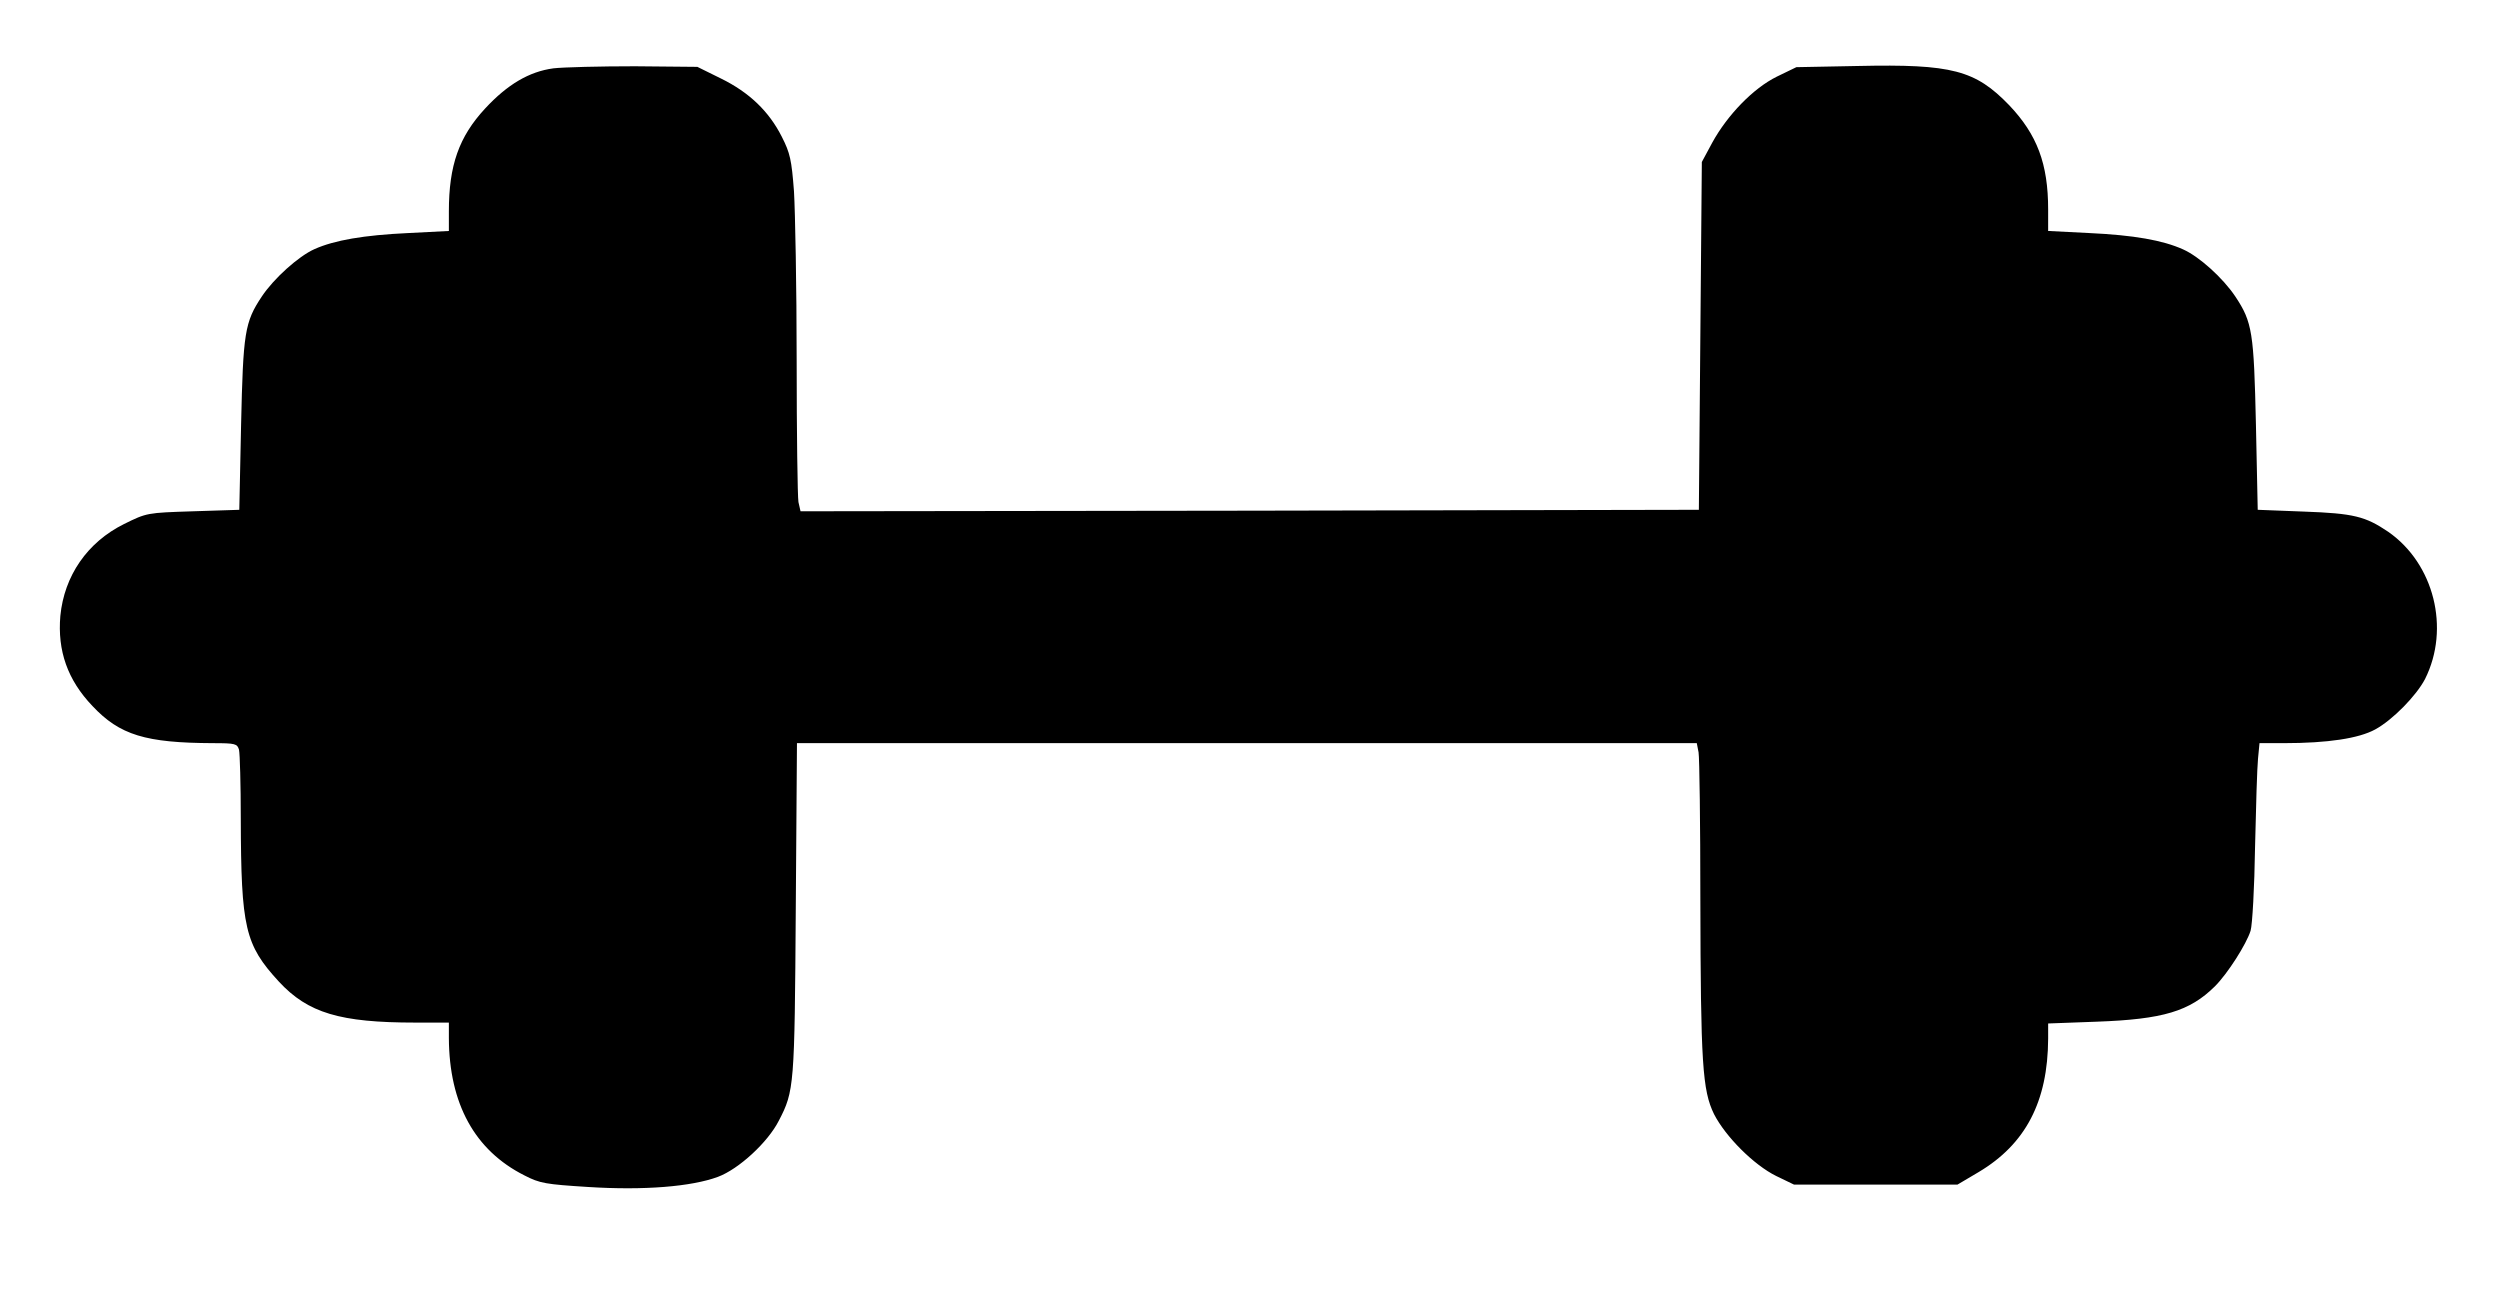 <?xml version="1.0" standalone="no"?>
<!DOCTYPE svg PUBLIC "-//W3C//DTD SVG 20010904//EN"
 "http://www.w3.org/TR/2001/REC-SVG-20010904/DTD/svg10.dtd">
<svg version="1.0" xmlns="http://www.w3.org/2000/svg"
 width="841pt" height="436pt" viewBox="0 0 841 436"
 preserveAspectRatio="xMidYMid meet">
<g transform="translate(0,436) scale(0.1,-0.1)"
fill="#000000" stroke="none">
<path d="M1861 4130 c-81 -11 -154 -54 -229 -135 -88 -95 -122 -191 -122 -346
l0 -66 -137 -7 c-149 -7 -248 -24 -315 -54 -54 -24 -137 -99 -177 -159 -58
-87 -63 -121 -70 -433 l-6 -285 -156 -5 c-155 -5 -155 -5 -232 -43 -123 -61
-201 -174 -214 -309 -10 -117 24 -215 108 -303 92 -98 179 -124 405 -125 76 0
82 -2 88 -22 3 -13 6 -117 6 -233 1 -366 14 -423 128 -547 98 -106 206 -138
459 -138 l113 0 0 -52 c1 -221 87 -378 254 -462 52 -27 72 -30 214 -39 188
-12 348 1 437 34 70 26 168 116 205 189 52 100 53 116 57 713 l4 557 1513 0
1514 0 6 -31 c3 -17 6 -239 6 -493 1 -554 7 -644 46 -724 39 -76 134 -171 209
-208 l60 -29 275 0 275 0 71 42 c158 94 233 237 234 449 l0 51 163 6 c224 8
313 35 398 119 43 43 106 142 120 187 6 20 13 146 15 281 3 135 7 269 10 298
l5 52 82 0 c148 0 252 16 307 46 59 32 139 114 168 170 85 170 30 388 -124
495 -77 52 -116 62 -284 68 l-155 6 -6 285 c-7 312 -12 346 -69 432 -42 63
-122 135 -176 159 -69 31 -166 48 -316 55 l-138 7 0 72 c0 154 -37 252 -131
351 -114 118 -192 139 -509 132 l-207 -4 -66 -32 c-79 -39 -166 -129 -217
-222 l-35 -65 -5 -585 -5 -585 -1511 -3 -1511 -2 -7 31 c-3 17 -6 232 -6 478
0 245 -5 500 -9 567 -8 106 -13 129 -41 184 -43 85 -109 149 -205 196 l-79 39
-210 2 c-116 0 -240 -3 -275 -7z"/>
</g>
</svg>
